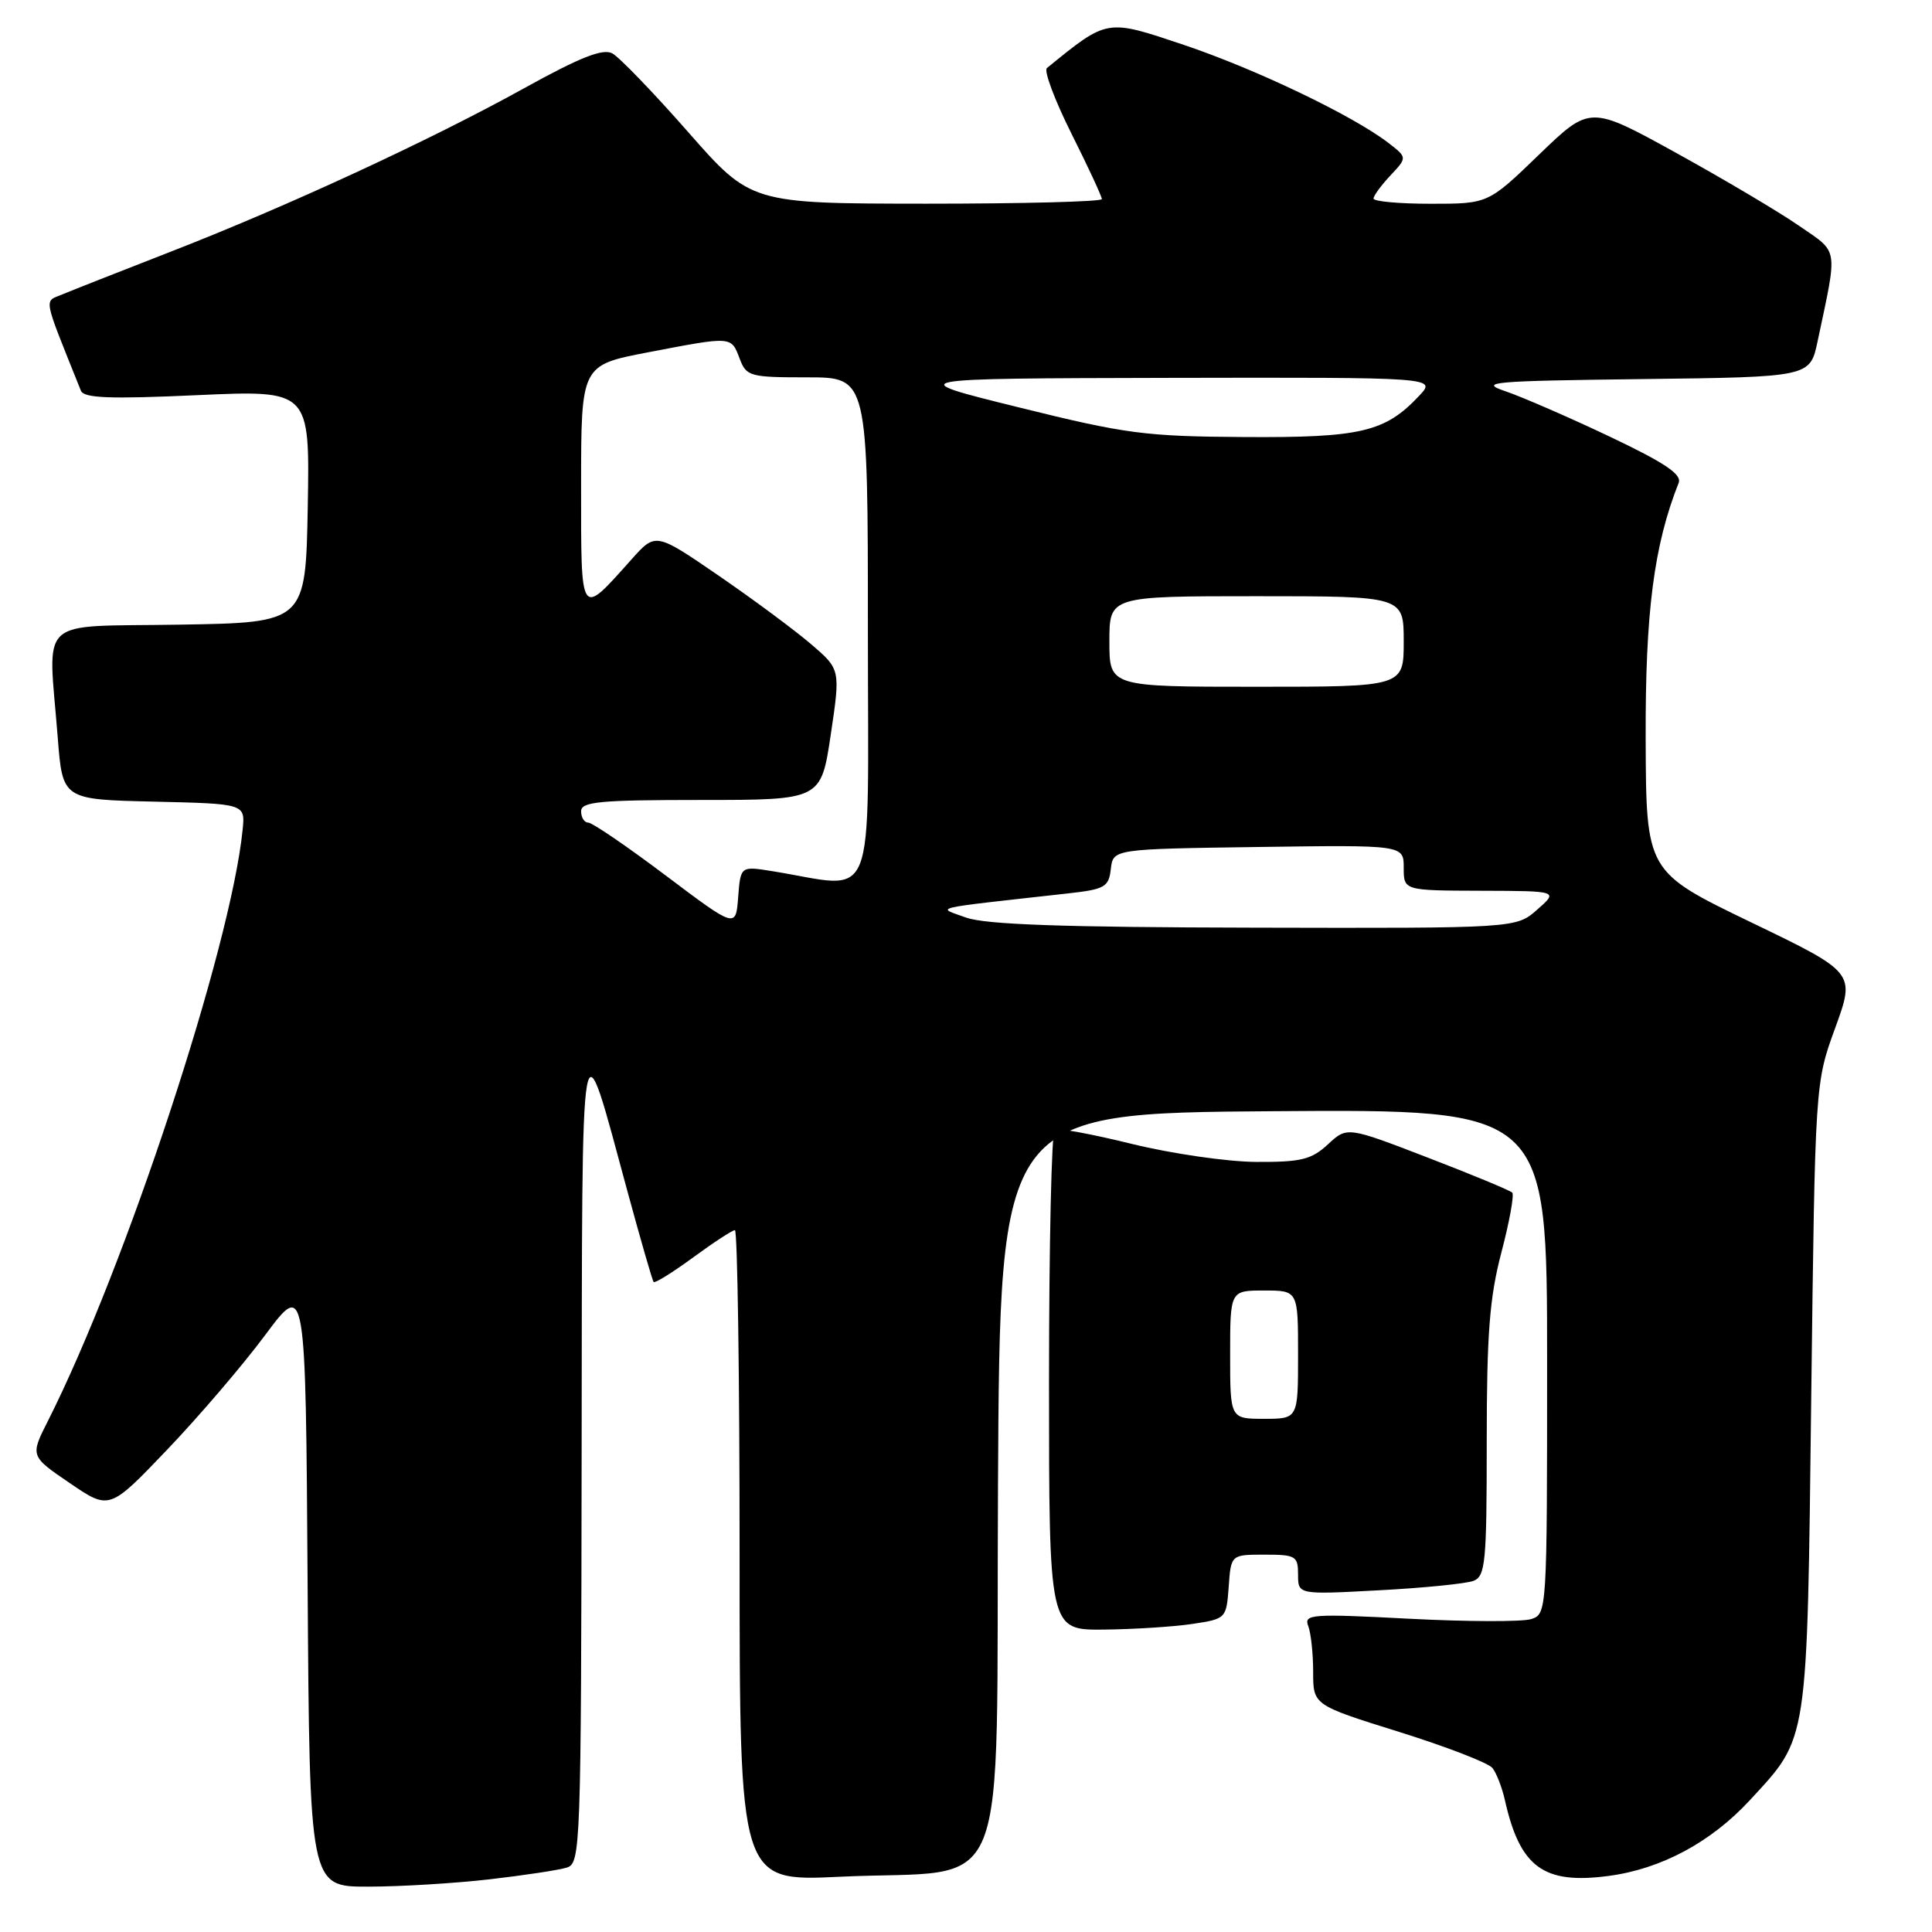 <?xml version="1.0" encoding="UTF-8" standalone="no"?>
<!DOCTYPE svg PUBLIC "-//W3C//DTD SVG 1.1//EN" "http://www.w3.org/Graphics/SVG/1.1/DTD/svg11.dtd" >
<svg xmlns="http://www.w3.org/2000/svg" xmlns:xlink="http://www.w3.org/1999/xlink" version="1.1" viewBox="0 0 256 256">
 <g >
 <path fill="currentColor"
d=" M 64.87 249.02 C 69.47 248.49 74.08 247.79 75.12 247.46 C 76.93 246.89 77.00 244.84 77.07 192.68 C 77.15 132.50 76.80 134.51 83.16 157.93 C 84.89 164.29 86.44 169.67 86.61 169.87 C 86.77 170.07 89.12 168.61 91.84 166.62 C 94.55 164.63 97.05 163.00 97.38 163.00 C 97.72 163.00 98.00 182.42 98.00 206.15 C 98.00 249.31 98.00 249.31 111.25 248.68 C 134.36 247.58 131.94 253.57 132.24 196.71 C 132.50 147.50 132.50 147.50 168.75 147.24 C 205.00 146.98 205.00 146.98 205.00 180.42 C 205.00 213.63 204.98 213.87 202.88 214.54 C 201.71 214.91 194.44 214.89 186.72 214.49 C 173.75 213.81 172.74 213.89 173.35 215.46 C 173.71 216.40 174.00 219.14 174.00 221.55 C 174.00 225.93 174.00 225.93 185.40 229.49 C 191.67 231.45 197.23 233.60 197.76 234.27 C 198.29 234.95 199.03 236.85 199.40 238.50 C 201.40 247.43 204.52 249.72 213.15 248.57 C 220.12 247.65 226.73 244.10 231.87 238.53 C 239.66 230.07 239.44 231.55 240.00 185.00 C 240.51 143.50 240.51 143.50 243.18 136.19 C 245.84 128.87 245.84 128.87 231.98 122.19 C 218.12 115.50 218.12 115.50 218.06 97.91 C 218.00 81.13 219.15 72.25 222.43 63.99 C 222.88 62.85 220.61 61.33 213.27 57.84 C 207.89 55.29 201.70 52.60 199.50 51.85 C 195.87 50.62 197.53 50.48 217.67 50.23 C 239.84 49.96 239.84 49.96 240.84 45.23 C 243.53 32.53 243.70 33.58 238.34 29.89 C 235.68 28.05 228.37 23.72 222.10 20.26 C 210.69 13.97 210.69 13.97 203.94 20.48 C 197.19 27.00 197.19 27.00 189.60 27.00 C 185.42 27.00 182.00 26.69 182.00 26.31 C 182.00 25.94 183.01 24.56 184.24 23.25 C 186.47 20.87 186.47 20.87 183.99 18.95 C 179.29 15.33 166.49 9.19 156.87 5.95 C 146.56 2.49 146.81 2.44 138.72 9.02 C 138.29 9.37 139.76 13.28 141.97 17.70 C 144.19 22.13 146.00 26.03 146.00 26.38 C 146.00 26.72 135.54 26.99 122.75 26.99 C 99.50 26.97 99.50 26.97 91.16 17.47 C 86.57 12.25 82.05 7.56 81.13 7.07 C 79.87 6.40 76.86 7.59 69.47 11.68 C 56.98 18.60 37.98 27.38 22.44 33.42 C 15.88 35.98 9.49 38.49 8.26 39.01 C 5.80 40.04 5.60 39.00 10.72 51.77 C 11.12 52.76 14.53 52.89 26.14 52.36 C 41.05 51.69 41.05 51.69 40.78 67.10 C 40.50 82.50 40.50 82.50 23.75 82.77 C 4.60 83.09 6.38 81.43 7.65 97.72 C 8.29 105.94 8.29 105.94 20.40 106.22 C 32.50 106.50 32.50 106.50 32.15 109.94 C 30.59 125.53 16.64 167.89 6.38 188.22 C 3.99 192.94 3.99 192.94 9.25 196.52 C 14.50 200.10 14.50 200.10 22.14 192.10 C 26.34 187.71 32.19 180.87 35.14 176.90 C 40.50 169.70 40.50 169.70 40.76 209.85 C 41.02 250.00 41.02 250.00 48.76 249.99 C 53.02 249.99 60.26 249.55 64.87 249.02 Z  M 158.00 215.18 C 162.46 214.51 162.50 214.46 162.81 210.25 C 163.11 206.00 163.11 206.00 167.56 206.00 C 171.70 206.00 172.00 206.18 172.00 208.65 C 172.00 211.30 172.00 211.30 182.75 210.72 C 188.66 210.41 194.29 209.84 195.25 209.47 C 196.83 208.85 197.00 207.02 197.00 191.08 C 197.00 176.74 197.37 171.95 198.94 165.96 C 200.01 161.89 200.66 158.32 200.38 158.03 C 200.10 157.74 195.07 155.65 189.19 153.39 C 178.50 149.27 178.50 149.27 175.95 151.64 C 173.76 153.66 172.39 153.99 166.45 153.96 C 162.63 153.94 155.22 152.86 150.00 151.58 C 144.78 150.29 140.16 149.43 139.75 149.68 C 139.34 149.92 139.00 164.94 139.00 183.06 C 139.00 216.00 139.00 216.00 146.25 215.93 C 150.24 215.89 155.53 215.55 158.00 215.18 Z  M 88.20 116.00 C 83.09 112.15 78.47 109.00 77.95 109.00 C 77.43 109.00 77.00 108.33 77.00 107.50 C 77.00 106.23 79.43 106.00 92.90 106.00 C 108.79 106.00 108.79 106.00 110.08 97.34 C 111.37 88.69 111.37 88.69 107.43 85.32 C 105.27 83.47 99.76 79.39 95.19 76.25 C 86.87 70.55 86.87 70.55 83.69 74.11 C 76.79 81.82 77.00 82.13 77.00 64.32 C 77.00 48.39 77.00 48.39 85.84 46.69 C 97.05 44.54 96.87 44.53 98.00 47.50 C 98.90 49.88 99.34 50.00 106.98 50.00 C 115.00 50.00 115.00 50.00 115.00 83.64 C 115.00 121.19 116.40 117.69 102.31 115.43 C 98.13 114.76 98.13 114.76 97.81 118.88 C 97.50 123.00 97.50 123.00 88.20 116.00 Z  M 128.00 121.58 C 124.10 120.16 122.76 120.48 141.44 118.39 C 146.40 117.84 146.92 117.55 147.19 115.14 C 147.50 112.50 147.50 112.50 166.75 112.23 C 186.00 111.96 186.00 111.96 186.00 114.98 C 186.00 118.00 186.00 118.00 196.25 118.03 C 206.50 118.06 206.50 118.06 203.69 120.53 C 200.89 123.00 200.89 123.00 166.19 122.92 C 140.81 122.87 130.56 122.51 128.00 121.58 Z  M 147.00 85.00 C 147.00 79.00 147.00 79.00 166.50 79.00 C 186.00 79.00 186.00 79.00 186.00 85.00 C 186.00 91.00 186.00 91.00 166.50 91.00 C 147.00 91.00 147.00 91.00 147.00 85.00 Z  M 135.00 53.98 C 119.50 50.15 119.50 50.15 154.92 50.07 C 190.35 50.00 190.35 50.00 188.05 52.44 C 183.54 57.25 180.32 58.01 164.85 57.91 C 151.74 57.83 149.16 57.49 135.00 53.98 Z  M 163.00 179.50 C 163.00 171.00 163.00 171.00 167.50 171.00 C 172.00 171.00 172.00 171.00 172.00 179.50 C 172.00 188.00 172.00 188.00 167.50 188.00 C 163.00 188.00 163.00 188.00 163.00 179.50 Z "/>
</g>
</svg>